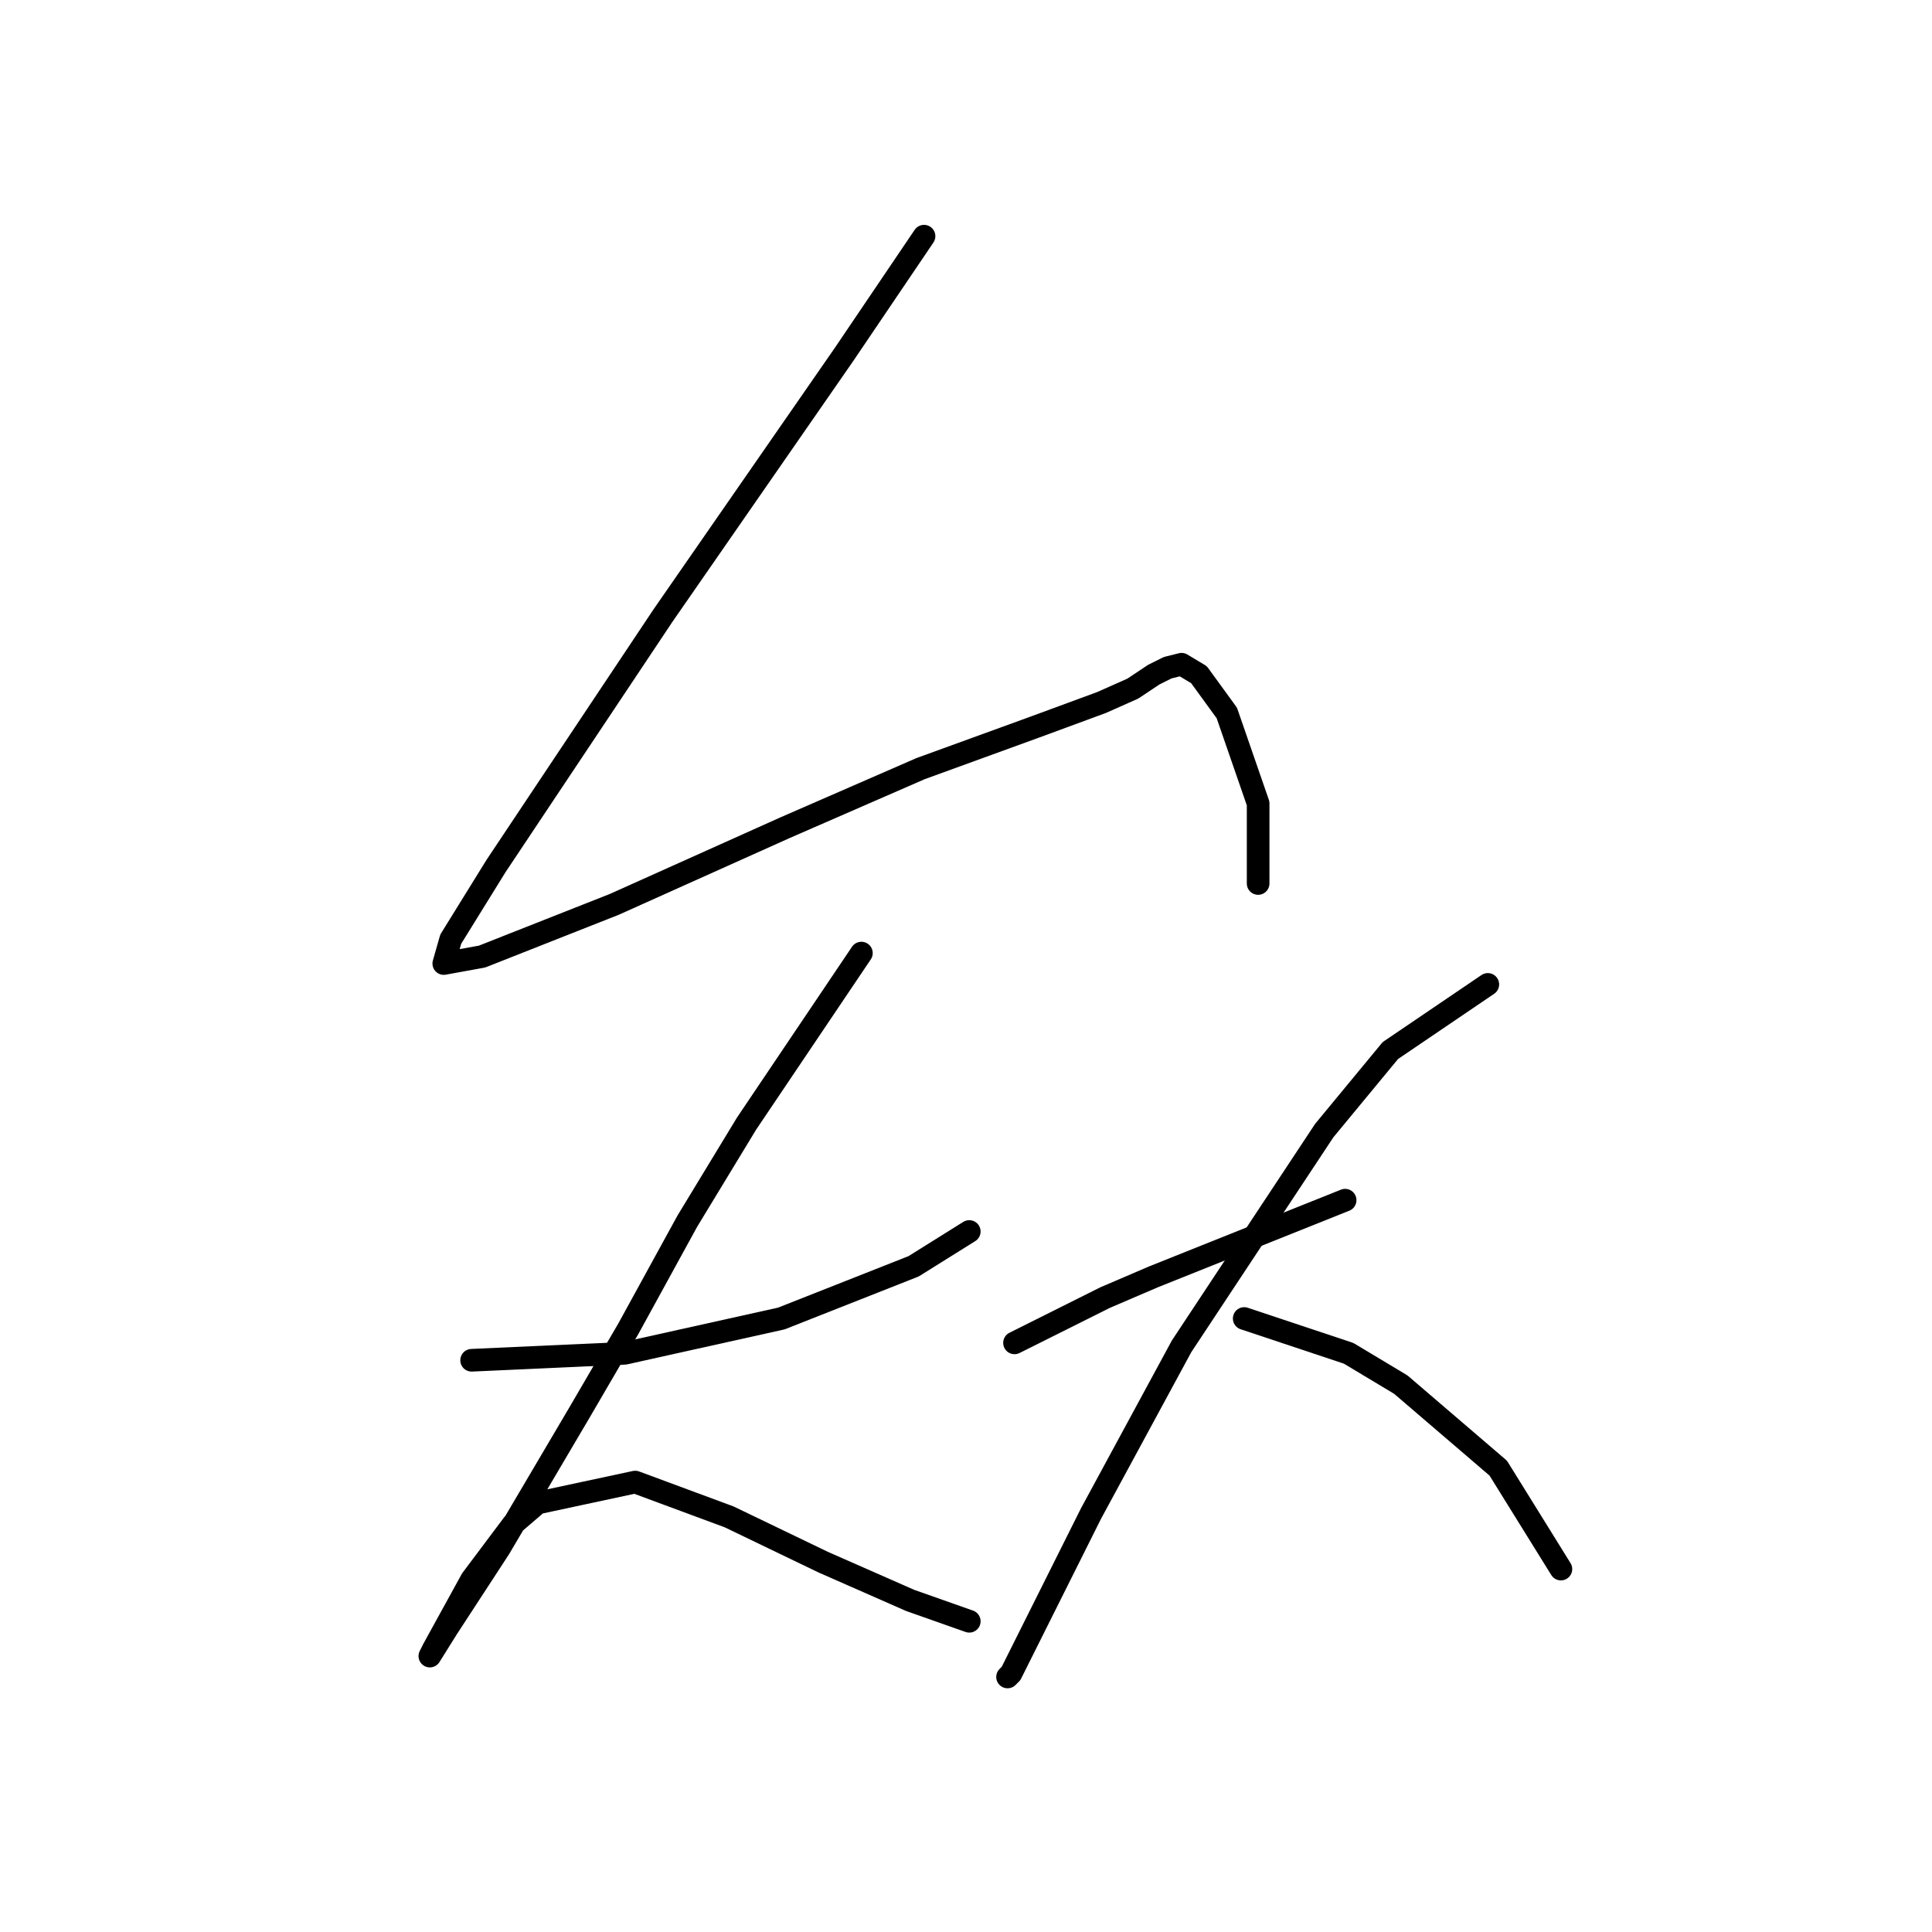 <?xml version="1.0" standalone="no"?>
    <svg width="256" height="256" xmlns="http://www.w3.org/2000/svg" version="1.1">
    <polyline stroke="black" stroke-width="3" stroke-linecap="round" fill="transparent" stroke-linejoin="round" points="122.44 31.295 111.833 46.974 87.854 81.559 71.253 106.46 65.72 114.761 59.725 124.445 58.803 127.673 63.875 126.75 81.398 119.833 103.994 109.688 121.978 101.849 137.196 96.315 145.958 93.087 150.108 91.243 152.875 89.398 154.719 88.476 156.564 88.015 158.87 89.398 162.559 94.471 166.709 106.46 166.709 117.067 166.709 117.067 " />
        <polyline stroke="black" stroke-width="3" stroke-linecap="round" fill="transparent" stroke-linejoin="round" points="62.492 180.242 82.782 179.32 103.533 174.709 121.056 167.792 128.434 163.18 128.434 163.18 " />
        <polyline stroke="black" stroke-width="3" stroke-linecap="round" fill="transparent" stroke-linejoin="round" points="114.139 126.289 98.922 148.885 91.082 161.797 83.243 176.092 76.787 187.16 66.181 205.144 59.264 215.75 56.958 219.439 57.419 218.517 62.492 209.294 68.025 201.916 71.253 199.149 84.165 196.382 96.616 200.994 109.067 206.989 120.595 212.061 128.434 214.828 128.434 214.828 " />
        <polyline stroke="black" stroke-width="3" stroke-linecap="round" fill="transparent" stroke-linejoin="round" points="134.429 177.937 146.419 171.942 152.875 169.175 159.792 166.408 178.237 159.03 178.237 159.03 " />
        <polyline stroke="black" stroke-width="3" stroke-linecap="round" fill="transparent" stroke-linejoin="round" points="197.144 130.44 184.232 139.201 175.47 149.807 156.564 178.398 144.574 200.533 137.196 215.289 133.968 221.745 133.507 222.206 133.507 222.206 " />
        <polyline stroke="black" stroke-width="3" stroke-linecap="round" fill="transparent" stroke-linejoin="round" points="164.864 174.709 178.698 179.32 185.615 183.47 198.527 194.538 206.828 207.911 206.828 207.911 " />
        </svg>